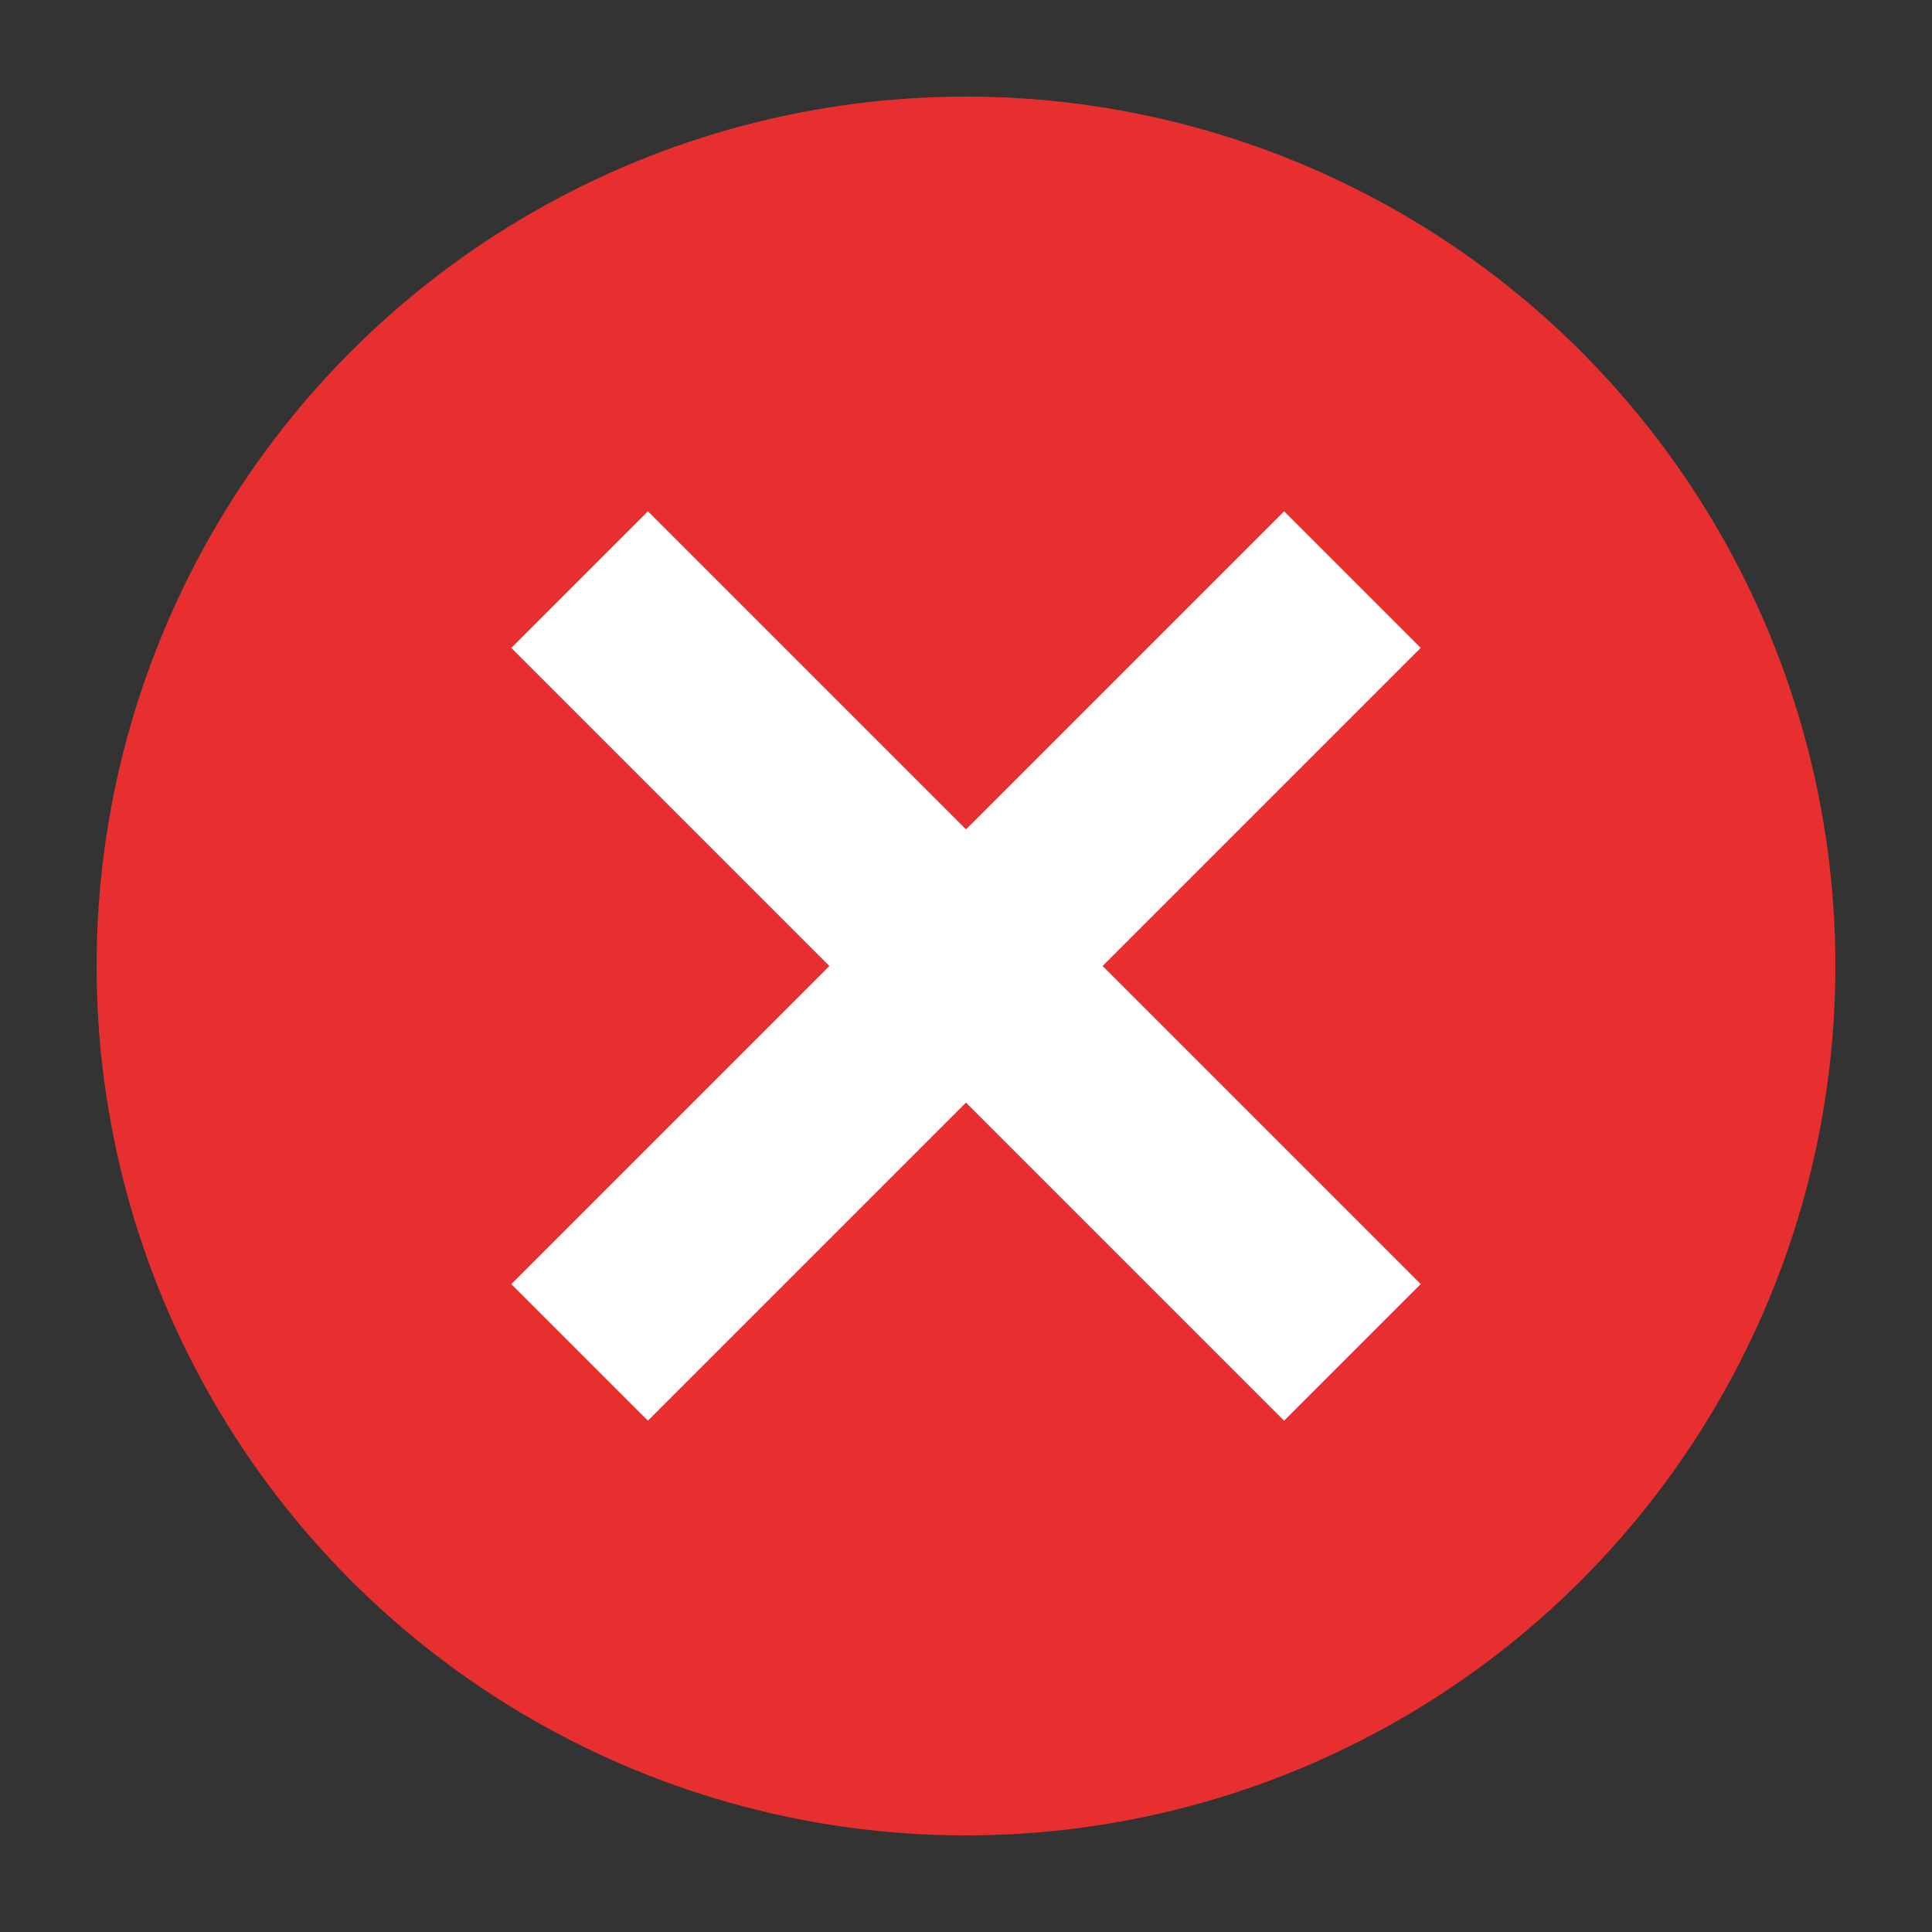 <svg width="20" height="20" viewBox="0 0 20 20" fill="none" xmlns="http://www.w3.org/2000/svg">
<rect x="0" y="0" width="20" height="20" fill="#333333" stroke="none"/>
<circle cx="10" cy="10" r="9" fill="#E72F2F"/>
<path d="M6 14L14 6M14 14L6 6" stroke="white" stroke-width="2"/>
</svg>
